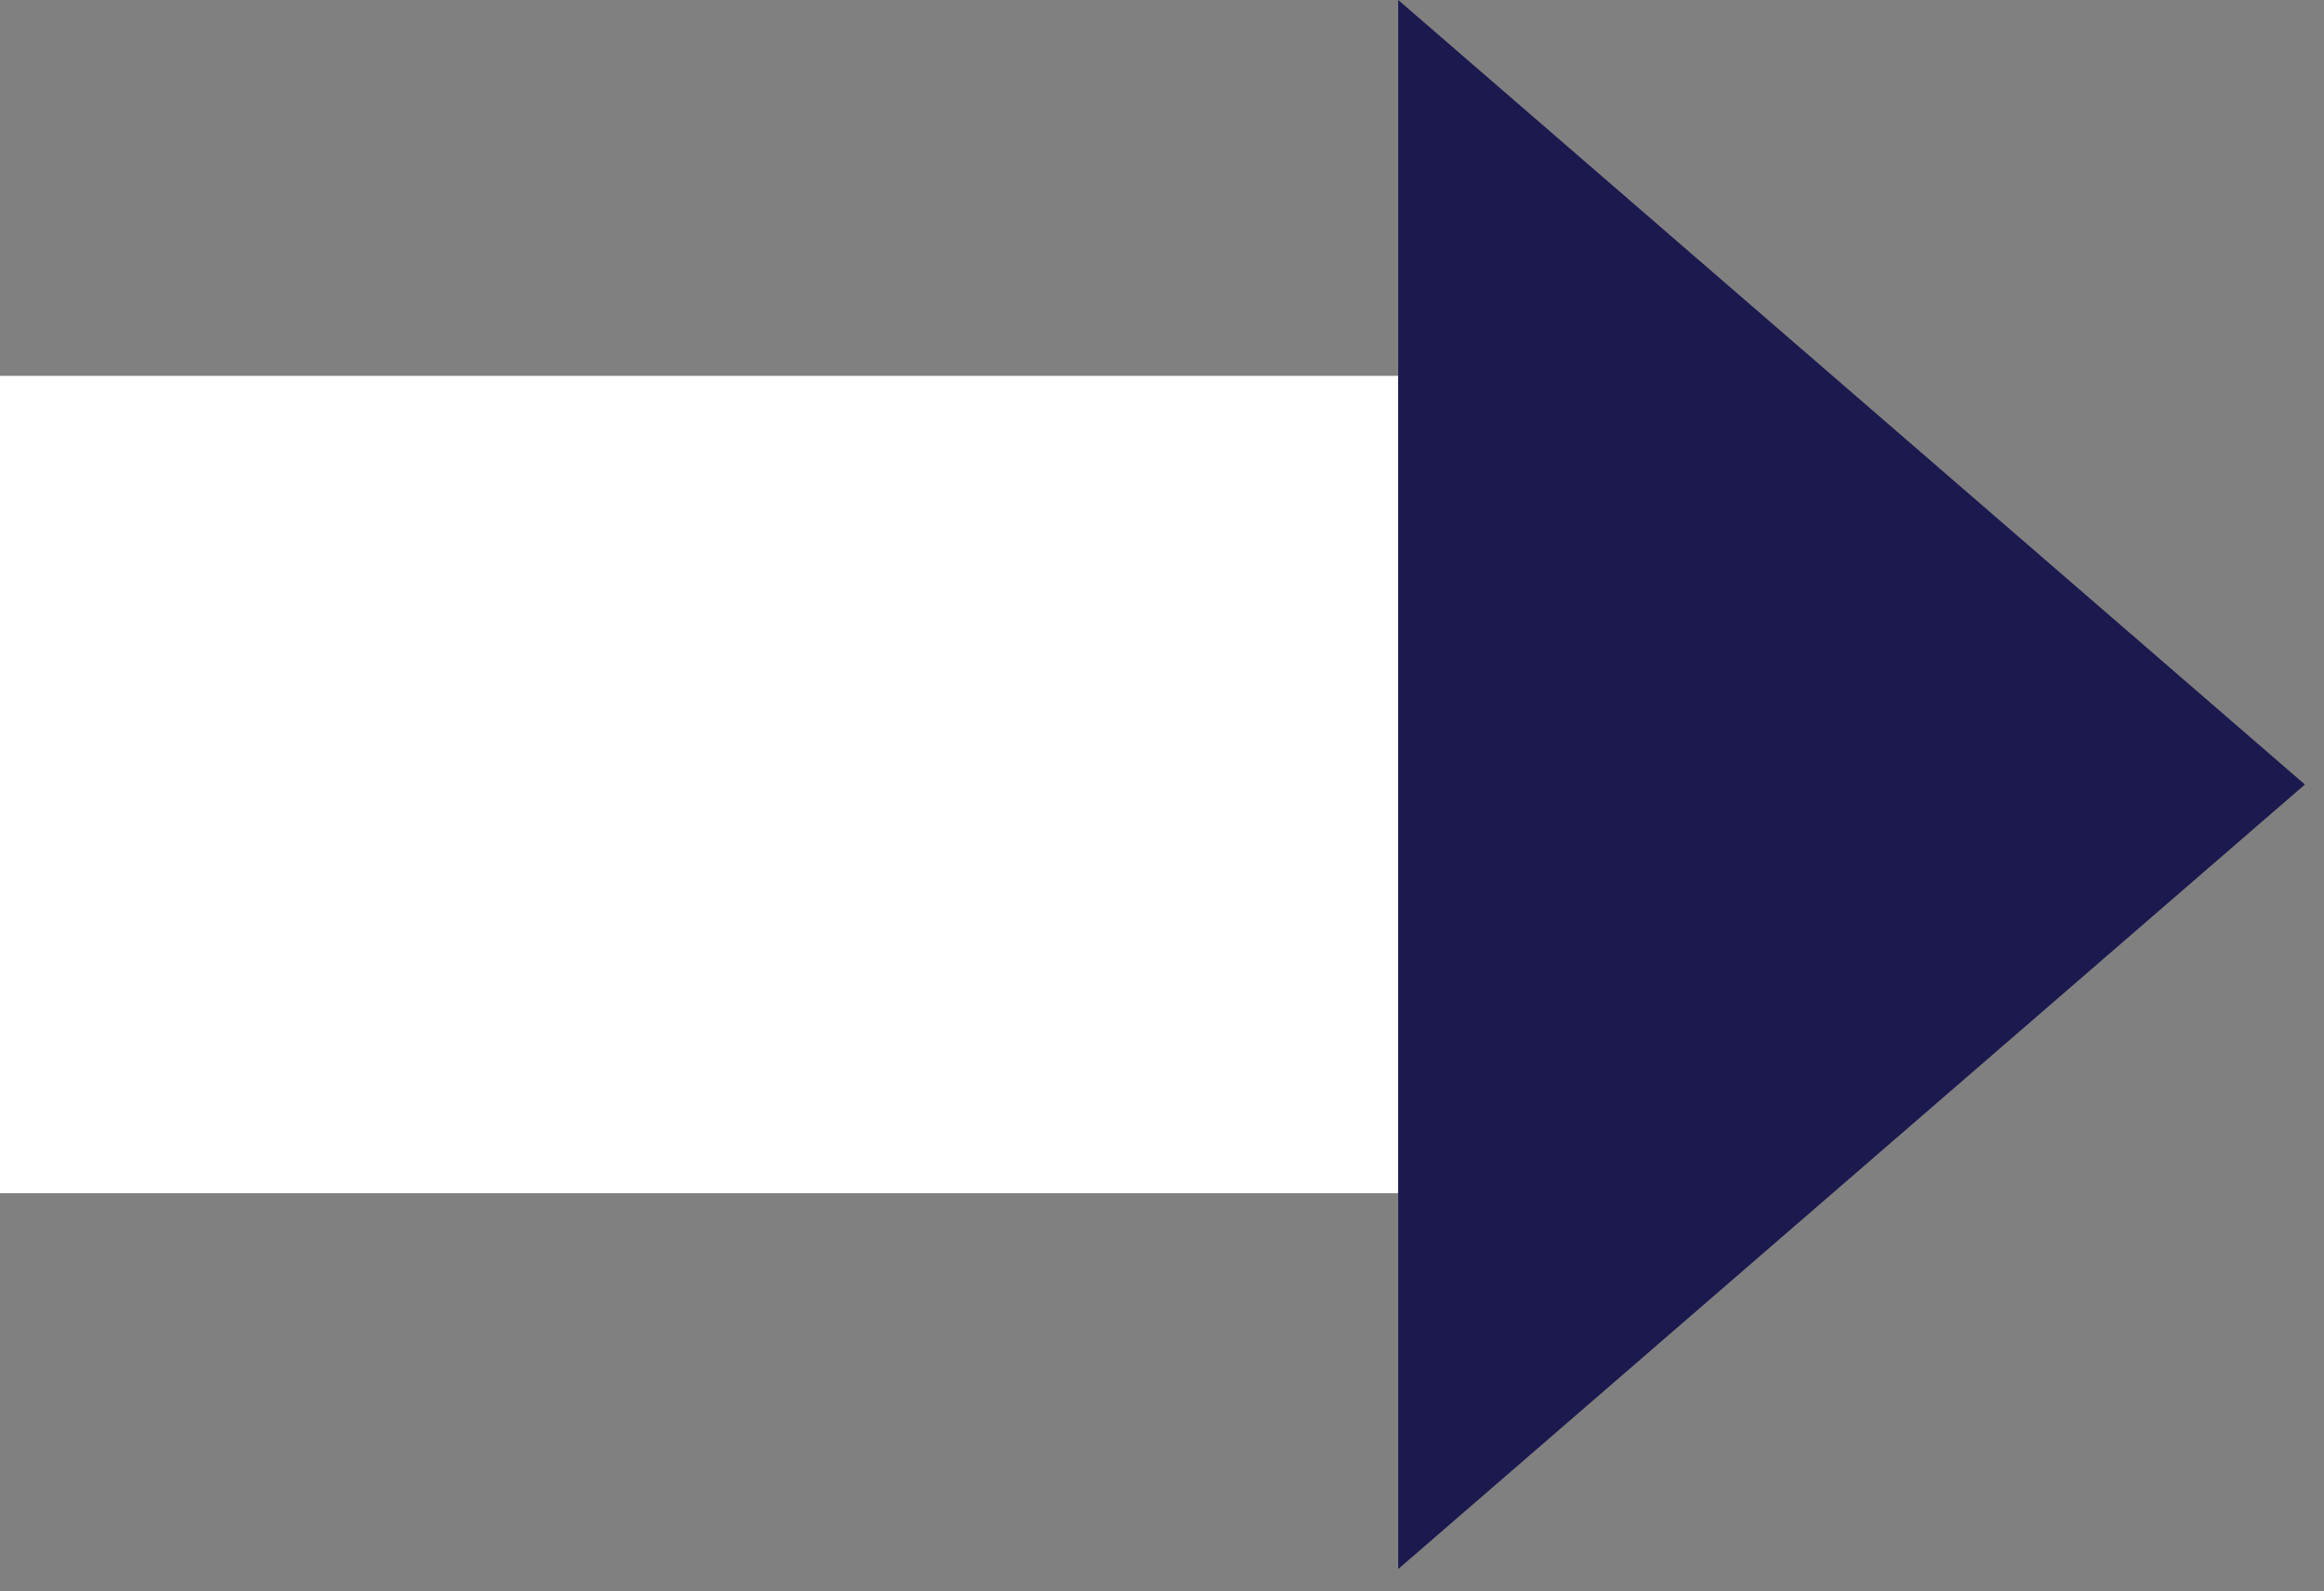 <svg width="73" height="50" viewBox="0 0 73 50" fill="none" xmlns="http://www.w3.org/2000/svg">
<rect x="0" y="0" width="73" height="50" fill="#808080" stroke="none"/>
<path d="M43.92 11.81H0V37.49H43.92V11.81Z" fill="white"/>
<path d="M43.92 0L72.4 24.65L43.92 49.3V0Z" fill="#1C194F"/>
</svg>
